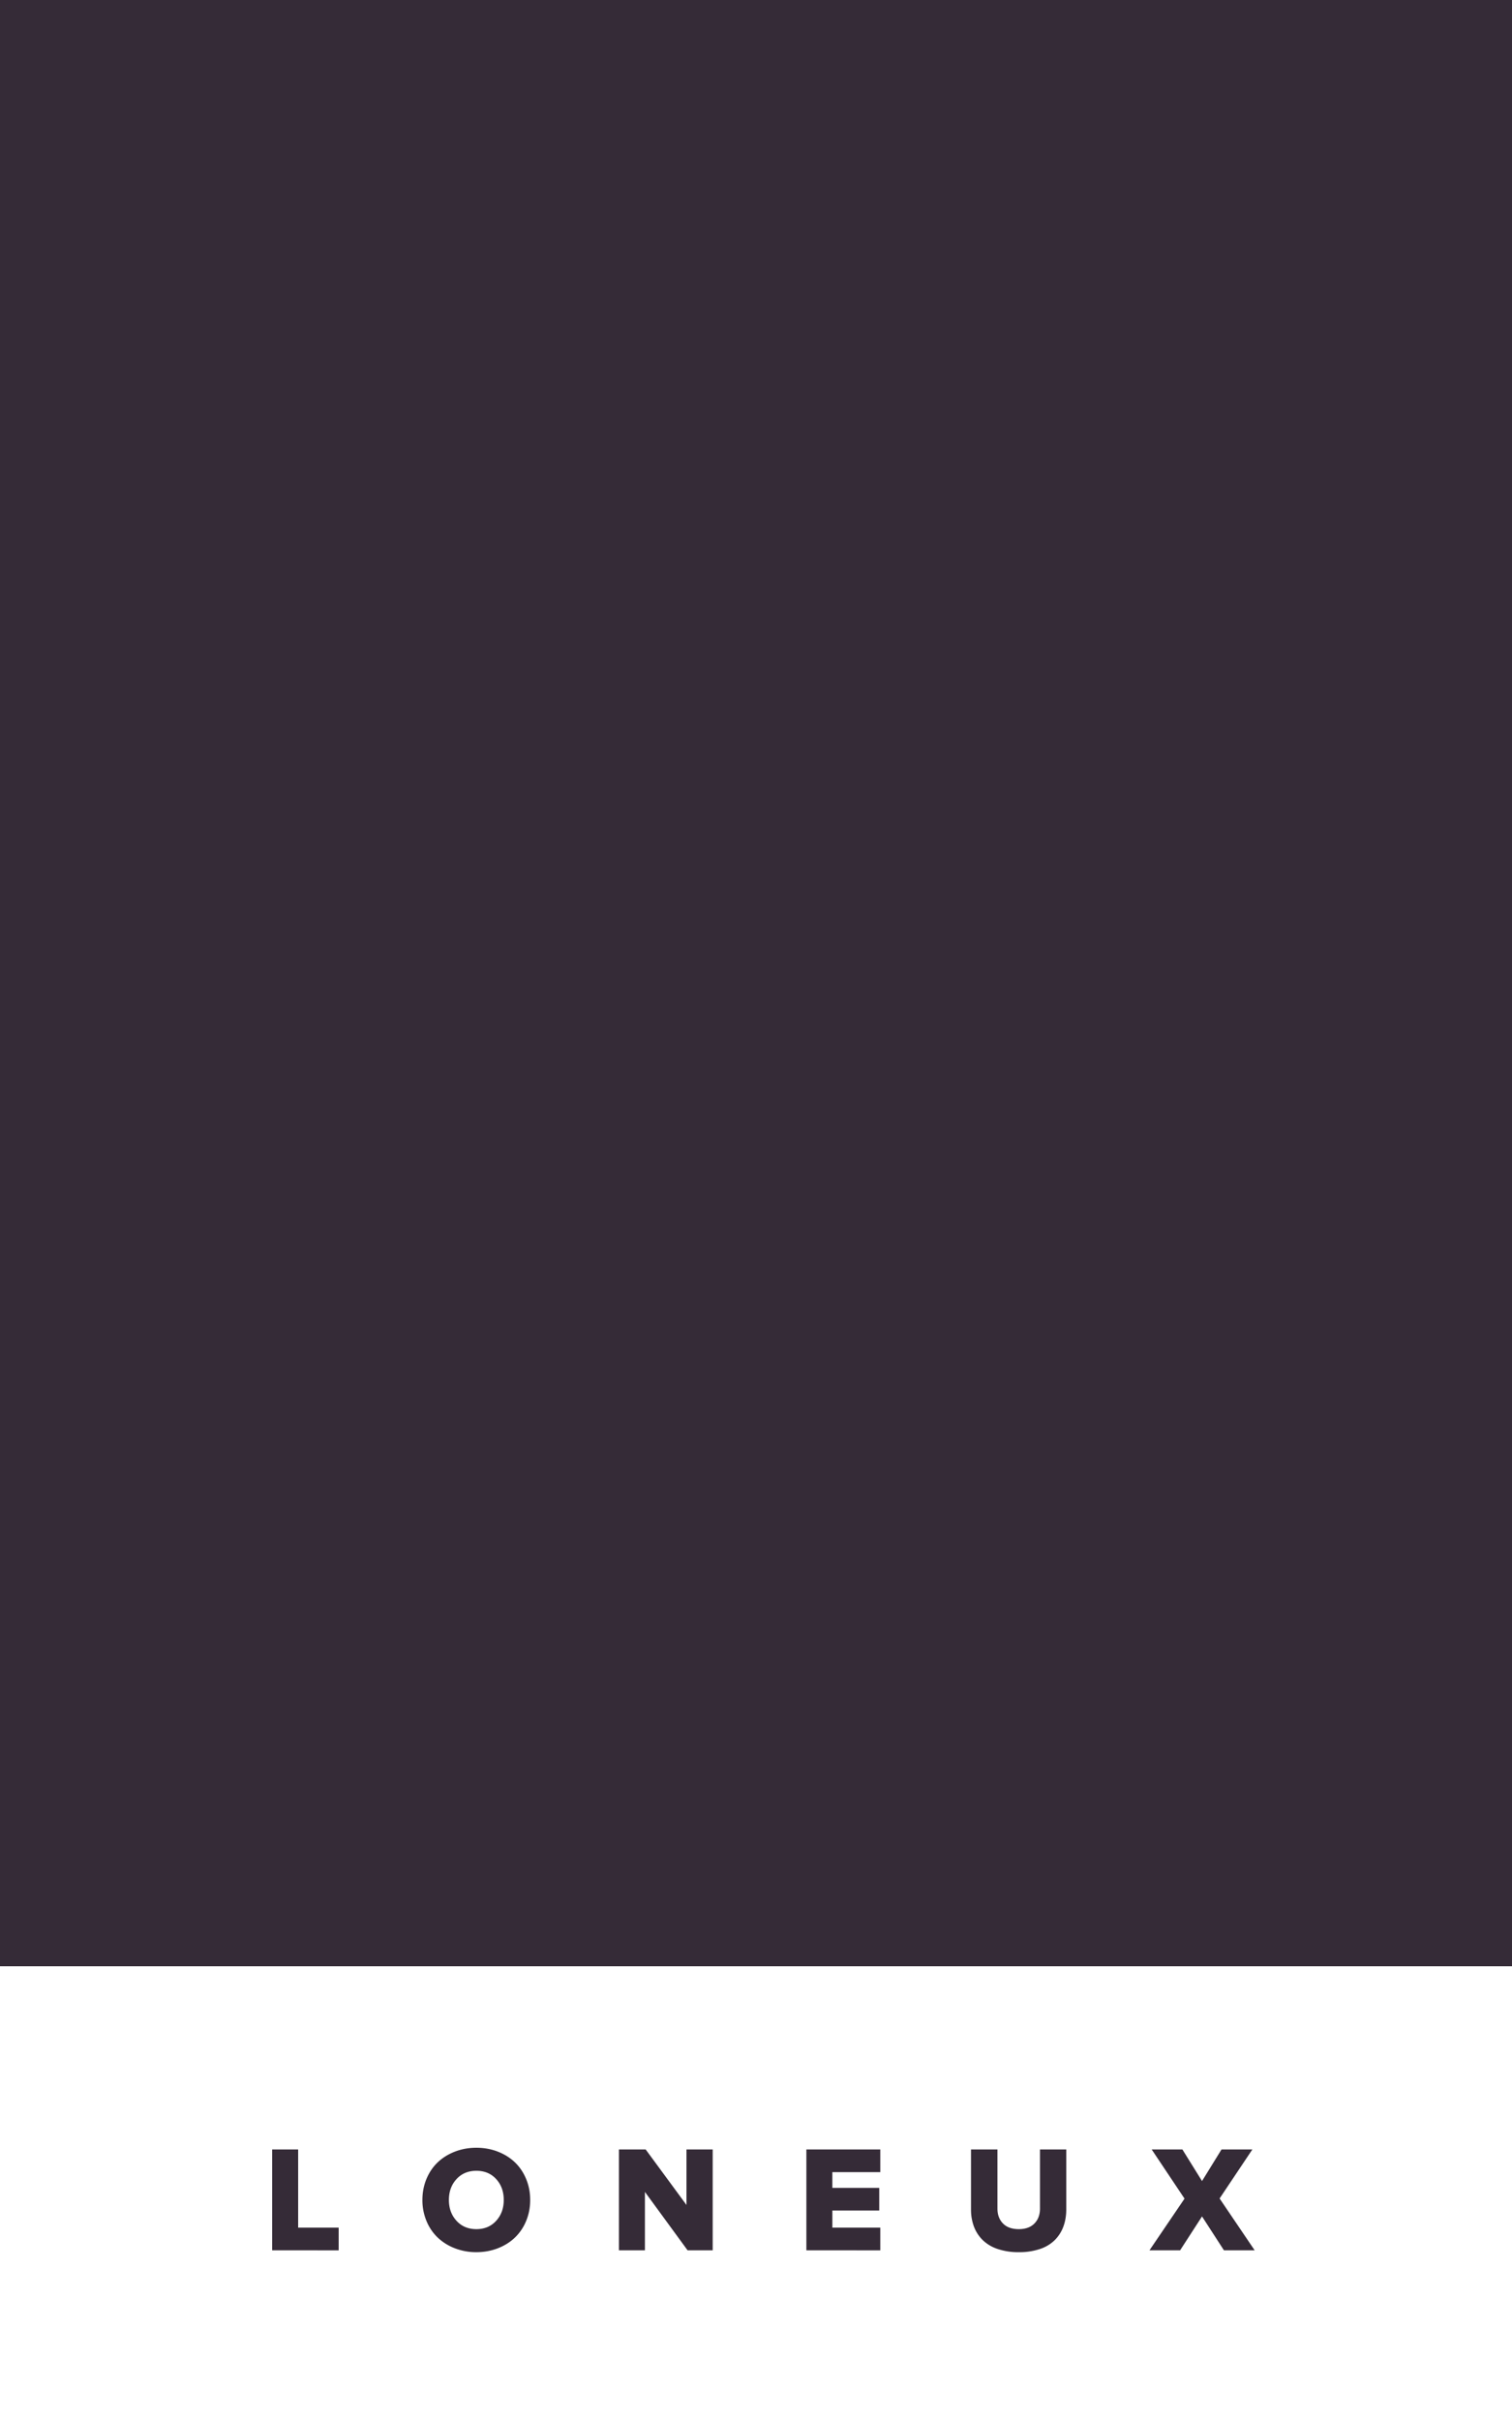 <svg class="svg-clip" width="100" height="160" viewBox="0 0 100 160" xmlns="http://www.w3.org/2000/svg"><rect x="0" y="0" width="100" height="160" fill="#808080" stroke="none"/><path fill="#FFF" d="M0 130h100v30H0z"/><path fill="#352B37" d="M18 148.782v-6.67h1.719v5.171h2.68v1.5zm9.937-3.33c0-.498.09-.963.27-1.394.181-.431.43-.797.745-1.096.316-.3.694-.535 1.135-.706.441-.17.914-.256 1.419-.256.504 0 .976.085 1.416.256.44.171.816.406 1.13.706.314.3.562.665.742 1.096.181.431.271.896.271 1.394 0 .498-.09.963-.27 1.394a3.2 3.2 0 0 1-.743 1.096c-.314.3-.69.535-1.13.706-.44.17-.912.256-1.416.256a3.89 3.89 0 0 1-1.419-.256 3.427 3.427 0 0 1-1.135-.706 3.184 3.184 0 0 1-.744-1.096 3.571 3.571 0 0 1-.271-1.394zm1.752 0c0 .55.168 1.01.503 1.377.336.368.773.552 1.314.552.54 0 .977-.184 1.31-.552.335-.368.501-.827.501-1.377 0-.553-.166-1.013-.5-1.38-.334-.365-.77-.549-1.311-.549-.54 0-.978.184-1.314.55-.335.366-.503.826-.503 1.38zm11.246 3.33v-6.67h1.767l2.7 3.672v-3.672h1.734v6.67h-1.66l-2.823-3.862v3.862zm12.397 0v-6.67h4.888v1.5h-3.17v1.04h3.101v1.498h-3.1v1.133h3.169v1.5zm10.888-2.7v-3.97h1.749v3.911c0 .407.122.735.366.984.244.25.592.374 1.045.374.446 0 .79-.125 1.035-.374.244-.249.366-.577.366-.984v-3.91h1.739v3.96c0 .42-.065.8-.193 1.144a2.474 2.474 0 0 1-.572.894 2.52 2.52 0 0 1-.984.586 4.286 4.286 0 0 1-1.391.207 4.26 4.26 0 0 1-1.394-.21 2.587 2.587 0 0 1-.991-.588 2.479 2.479 0 0 1-.579-.889 3.153 3.153 0 0 1-.195-1.135zm11.802 2.7l2.32-3.418-2.173-3.252H78.2l1.299 2.09 1.29-2.09h2.04l-2.168 3.242 2.32 3.428h-2.032l-1.45-2.241-1.45 2.241zM0 0h100v130H0z"/></svg>